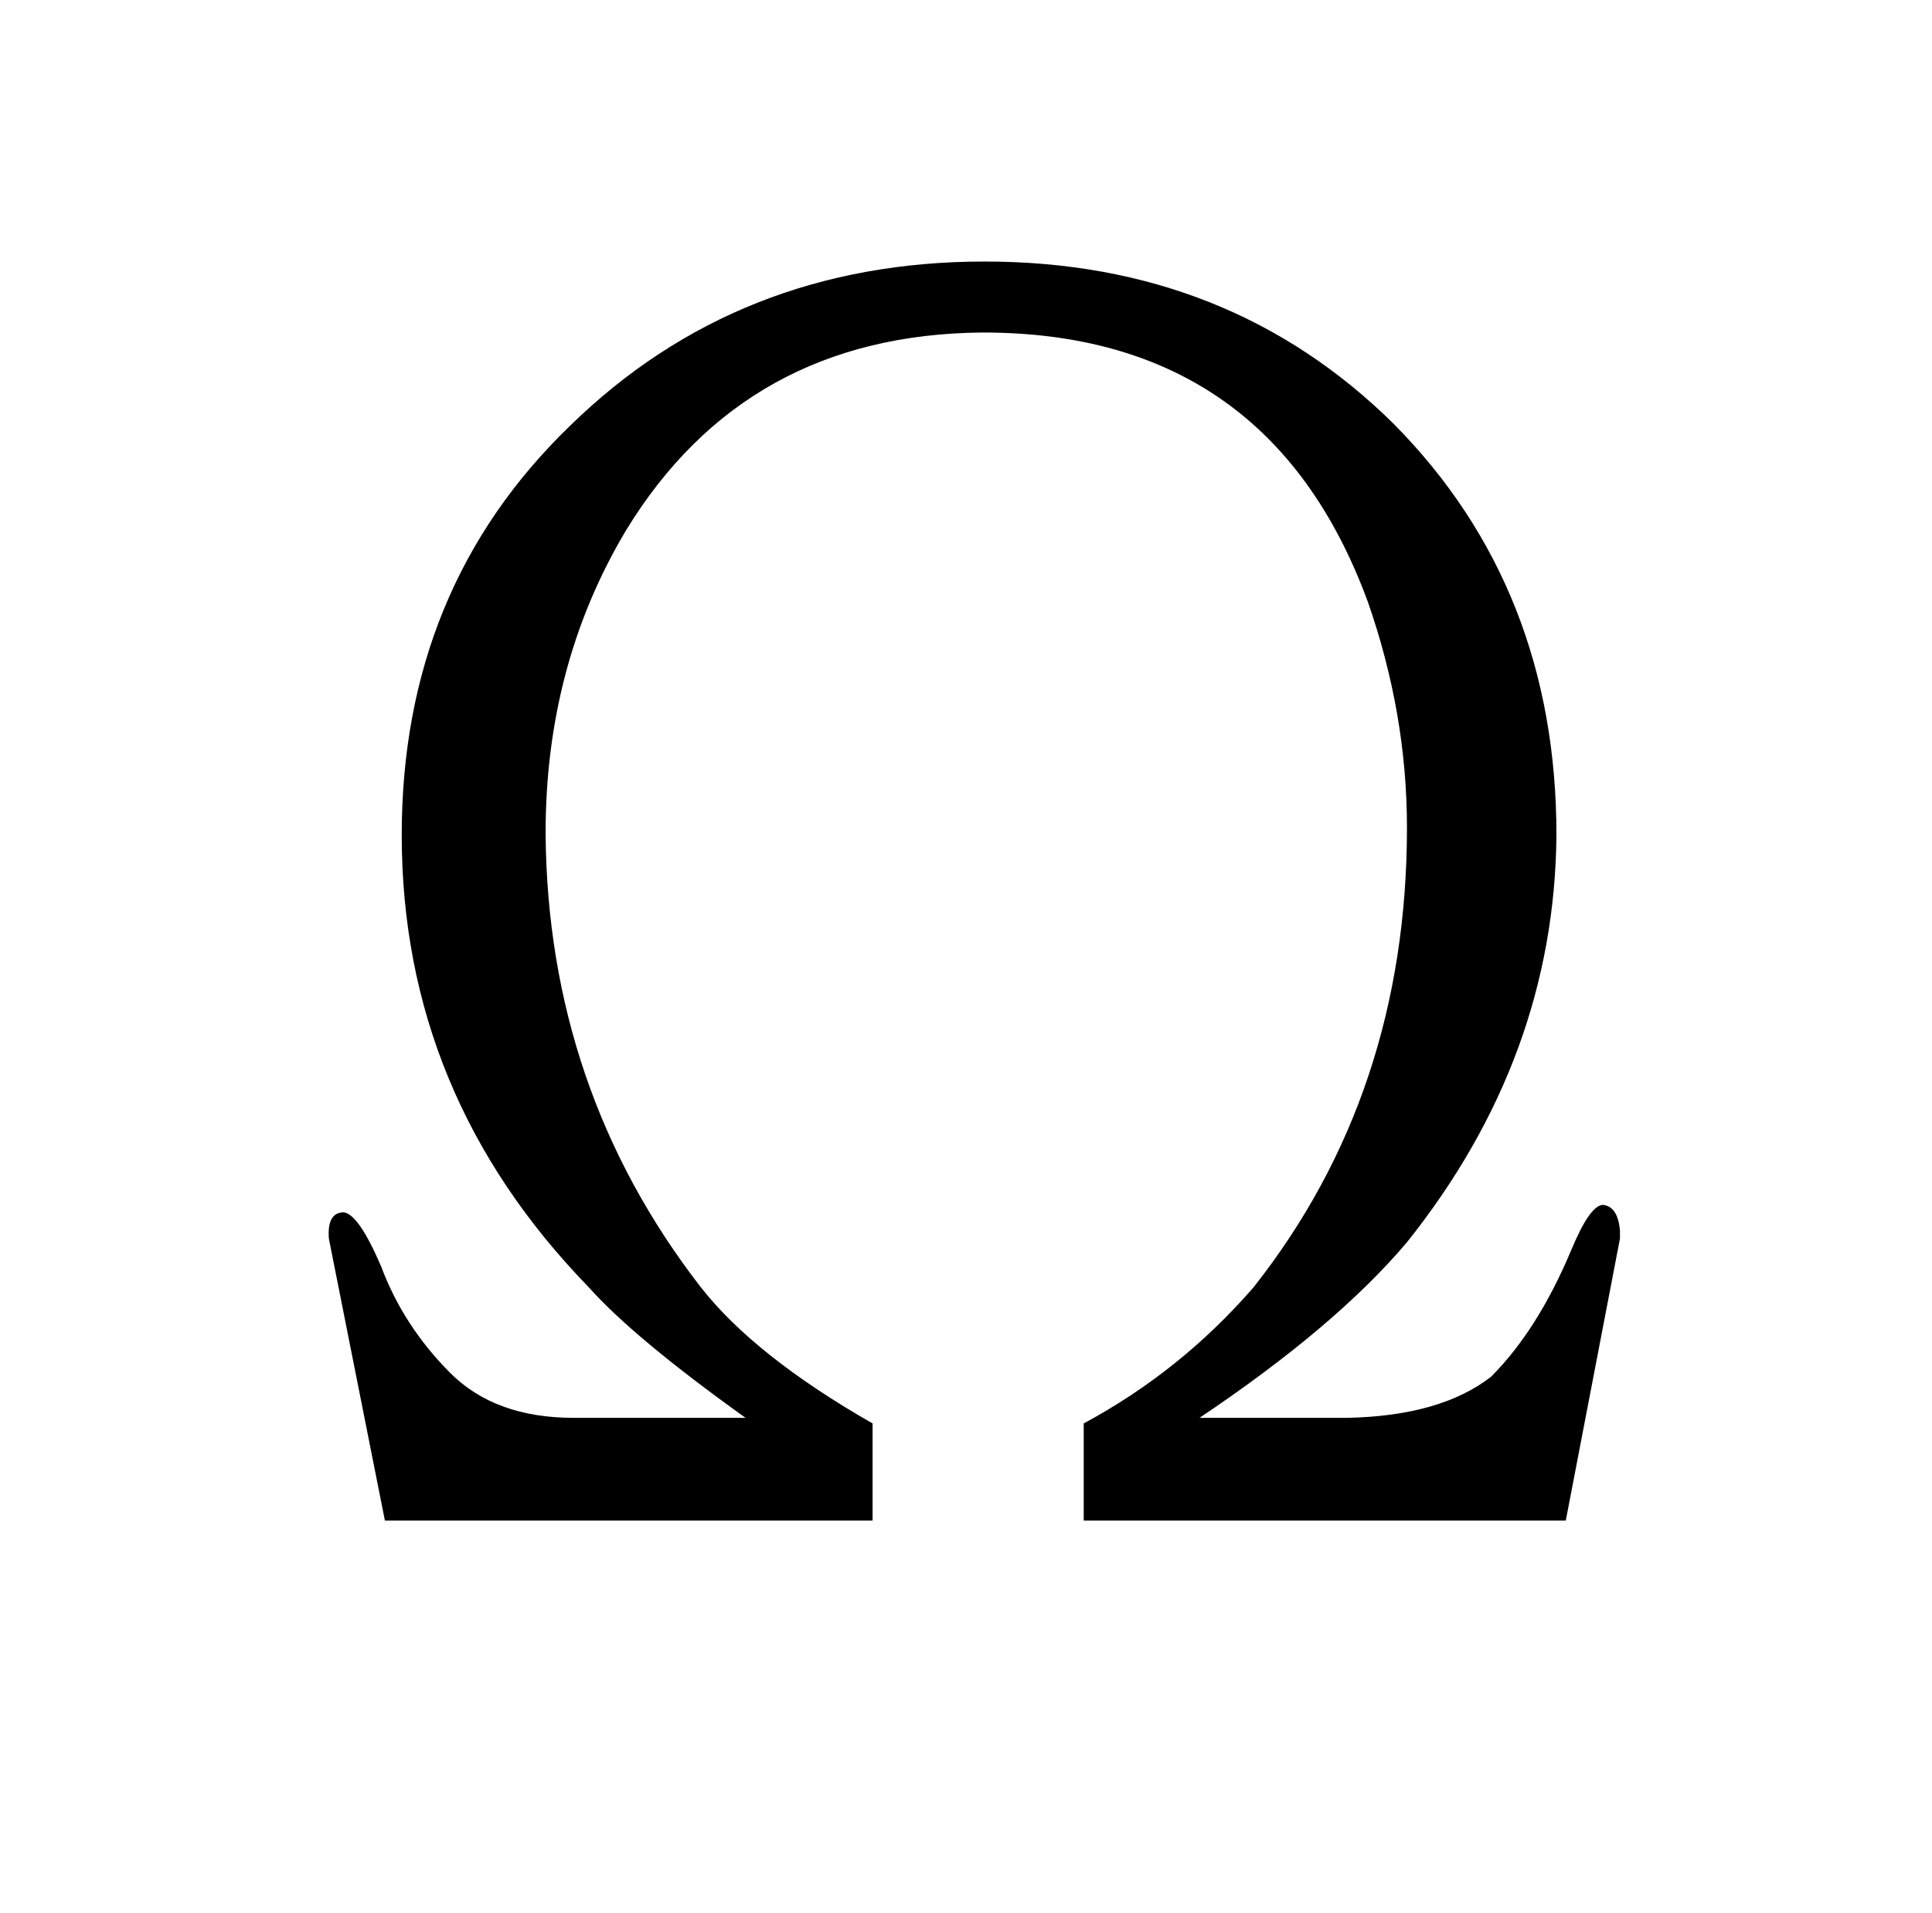 <?xml version="1.0" standalone="no"?>
<!DOCTYPE svg PUBLIC "-//W3C//DTD SVG 1.1//EN" "http://www.w3.org/Graphics/SVG/1.1/DTD/svg11.dtd" >
<svg xmlns="http://www.w3.org/2000/svg" xmlns:xlink="http://www.w3.org/1999/xlink" version="1.1" viewBox="-10 0 1034 1024">
  <g transform="matrix(1 0 0 -1 0 820)">
   <path fill="currentColor"
d="M297 61q-42 0 -66 24q-25 25 -37 57q-12 28 -20 29q-9 0 -8 -14l30 -151h261v52q-63 36 -92 73q-82 106 -83 243q0 90 43 162q64 105 191 106q153 0 206 -144q21 -60 21 -121q0 -142 -82 -246q-39 -45 -91 -73v-52h258l29 151v4q-1 13 -9 14q-7 0 -17 -24
q-18 -43 -43 -68q-27 -21 -77 -22h-79q73 49 111 94q79 99 80 218q0 132 -87 220q-88 87 -219 87q-132 0 -222 -88q-90 -87 -90 -219q0 -139 100 -242q24 -27 84 -70h-92z" />
  </g>

</svg>
